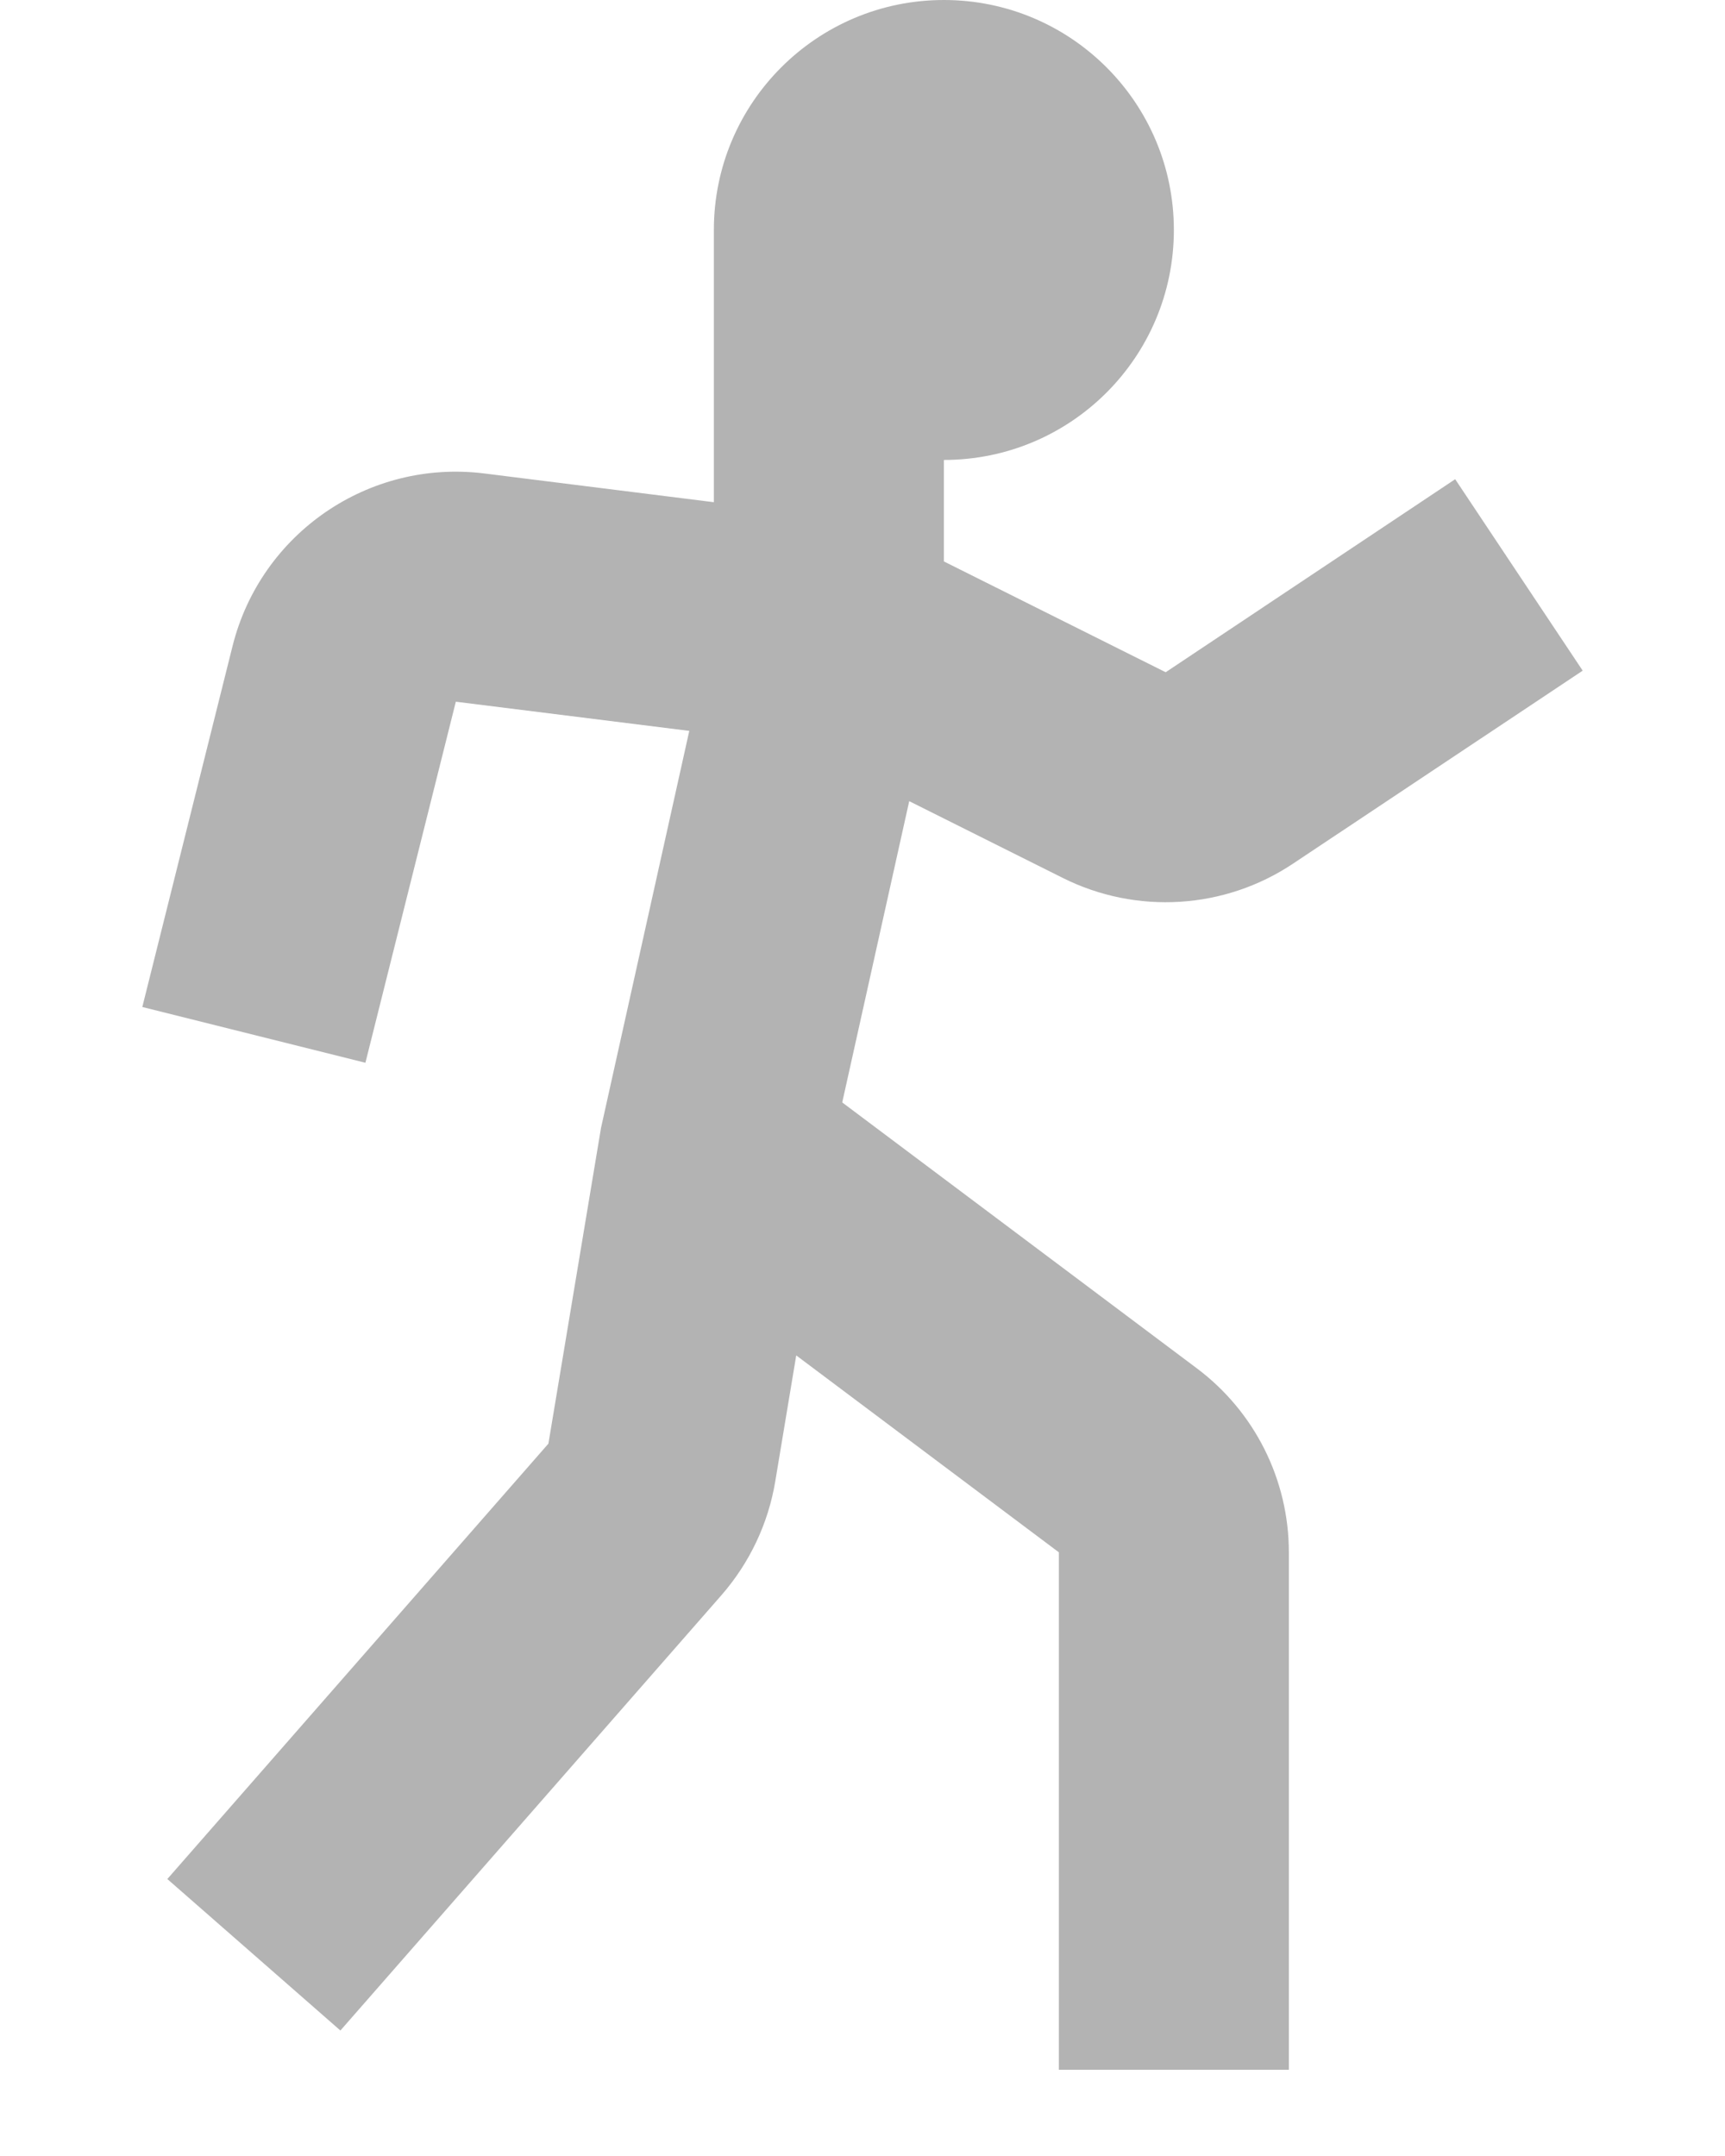 <svg width="12" height="15" viewBox="0 0 12 15" fill="none" xmlns="http://www.w3.org/2000/svg">
<path opacity="0.3" d="M6.566 3.2C7.45 3.2 8.166 2.484 8.166 1.6C8.166 0.716 7.45 0 6.566 0C5.683 0 4.966 0.716 4.966 1.6L4.966 3.494L3.369 3.294C2.566 3.194 1.815 3.709 1.618 4.494L0.99 7.006L2.542 7.394L3.171 4.882L4.795 5.085L4.181 7.847L3.815 10.044L1.164 13.073L2.368 14.127L5.019 11.098C5.214 10.874 5.344 10.601 5.393 10.307L5.539 9.43L7.366 10.8V14.4H8.966V10.8C8.966 10.296 8.729 9.822 8.326 9.52L5.859 7.67L6.325 5.574L7.393 6.108C7.907 6.365 8.519 6.327 8.996 6.008L11.01 4.666L10.123 3.334L8.109 4.677L6.566 3.906L6.566 3.2Z" fill="black"/>
</svg>
